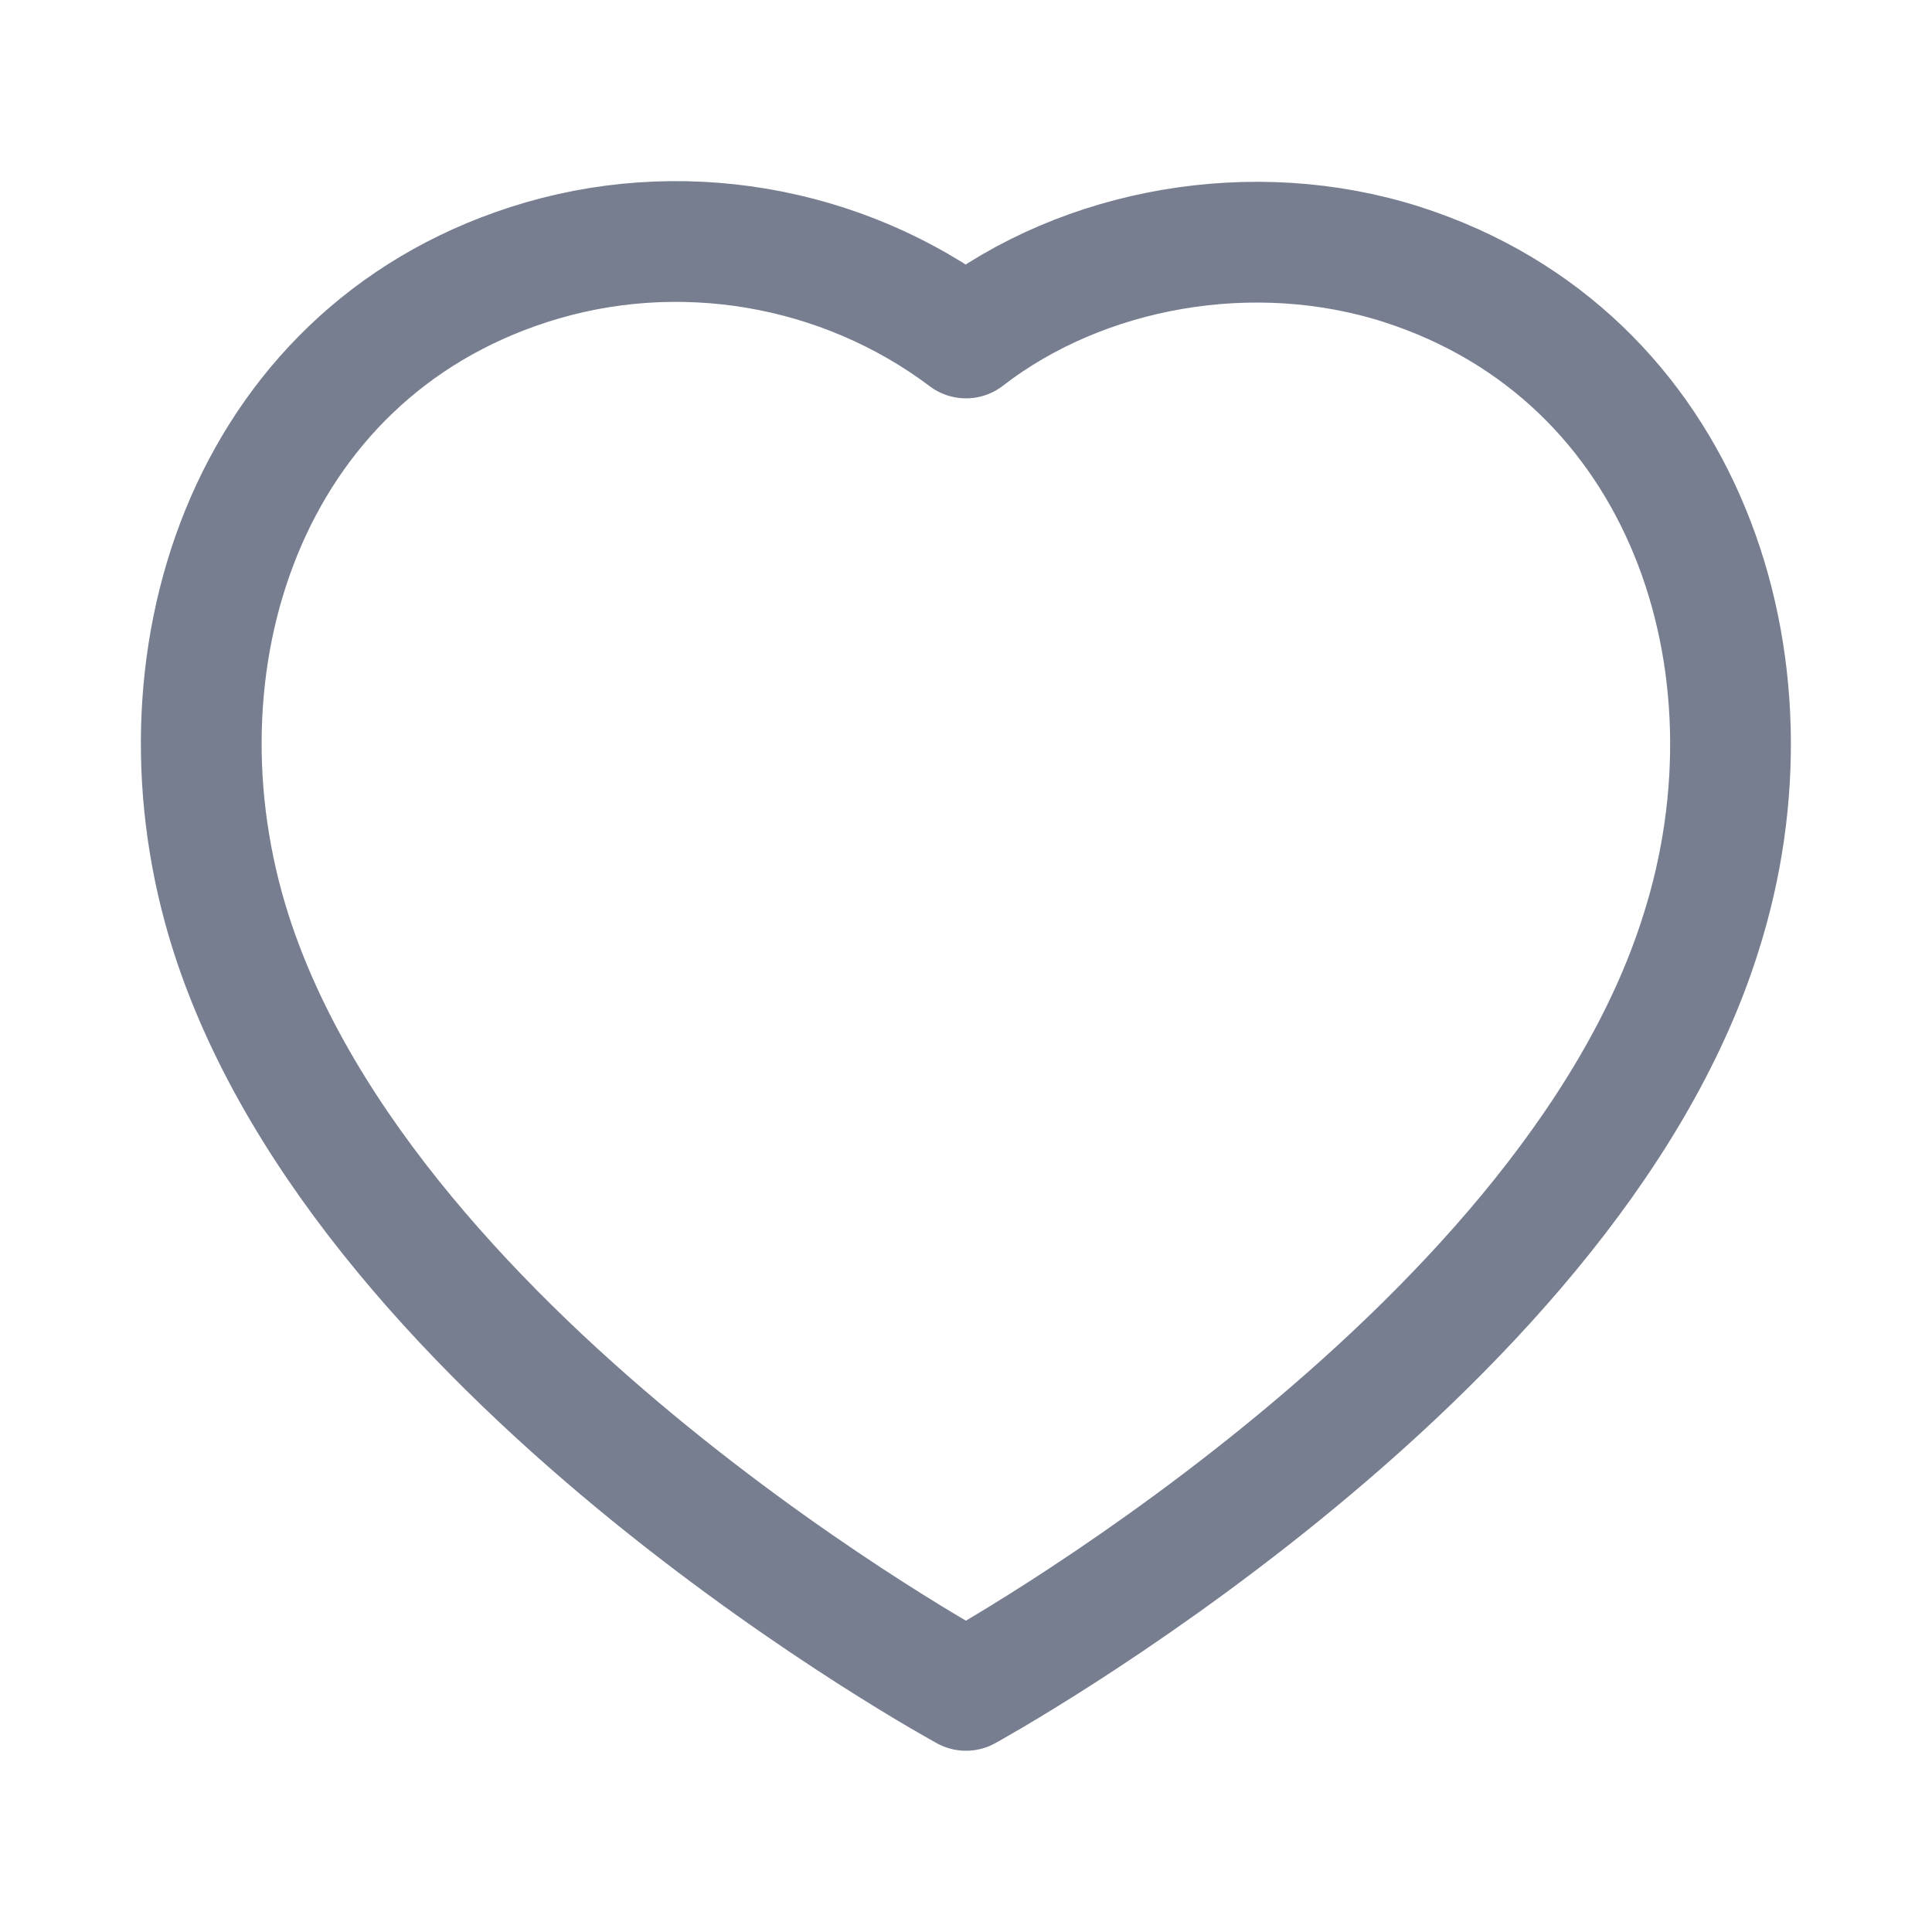 <svg width="24" height="24" viewBox="0 0 44 44" fill="none" xmlns="http://www.w3.org/2000/svg">
<g id="Iconly/Light/Heart">
<g id="Heart">
<path id="Stroke 1" fill-rule="evenodd" clip-rule="evenodd" d="M5.265 21.264C3.298 15.122 5.597 8.102 12.045 6.025C15.436 4.93 19.18 5.576 22 7.697C24.667 5.634 28.548 4.938 31.936 6.025C38.384 8.102 40.698 15.122 38.733 21.264C35.671 30.999 22 38.497 22 38.497C22 38.497 8.429 31.112 5.265 21.264Z" stroke="#777E90" stroke-width="2.75" stroke-linecap="round" stroke-linejoin="round"/>
</g>
</g>
</svg>
